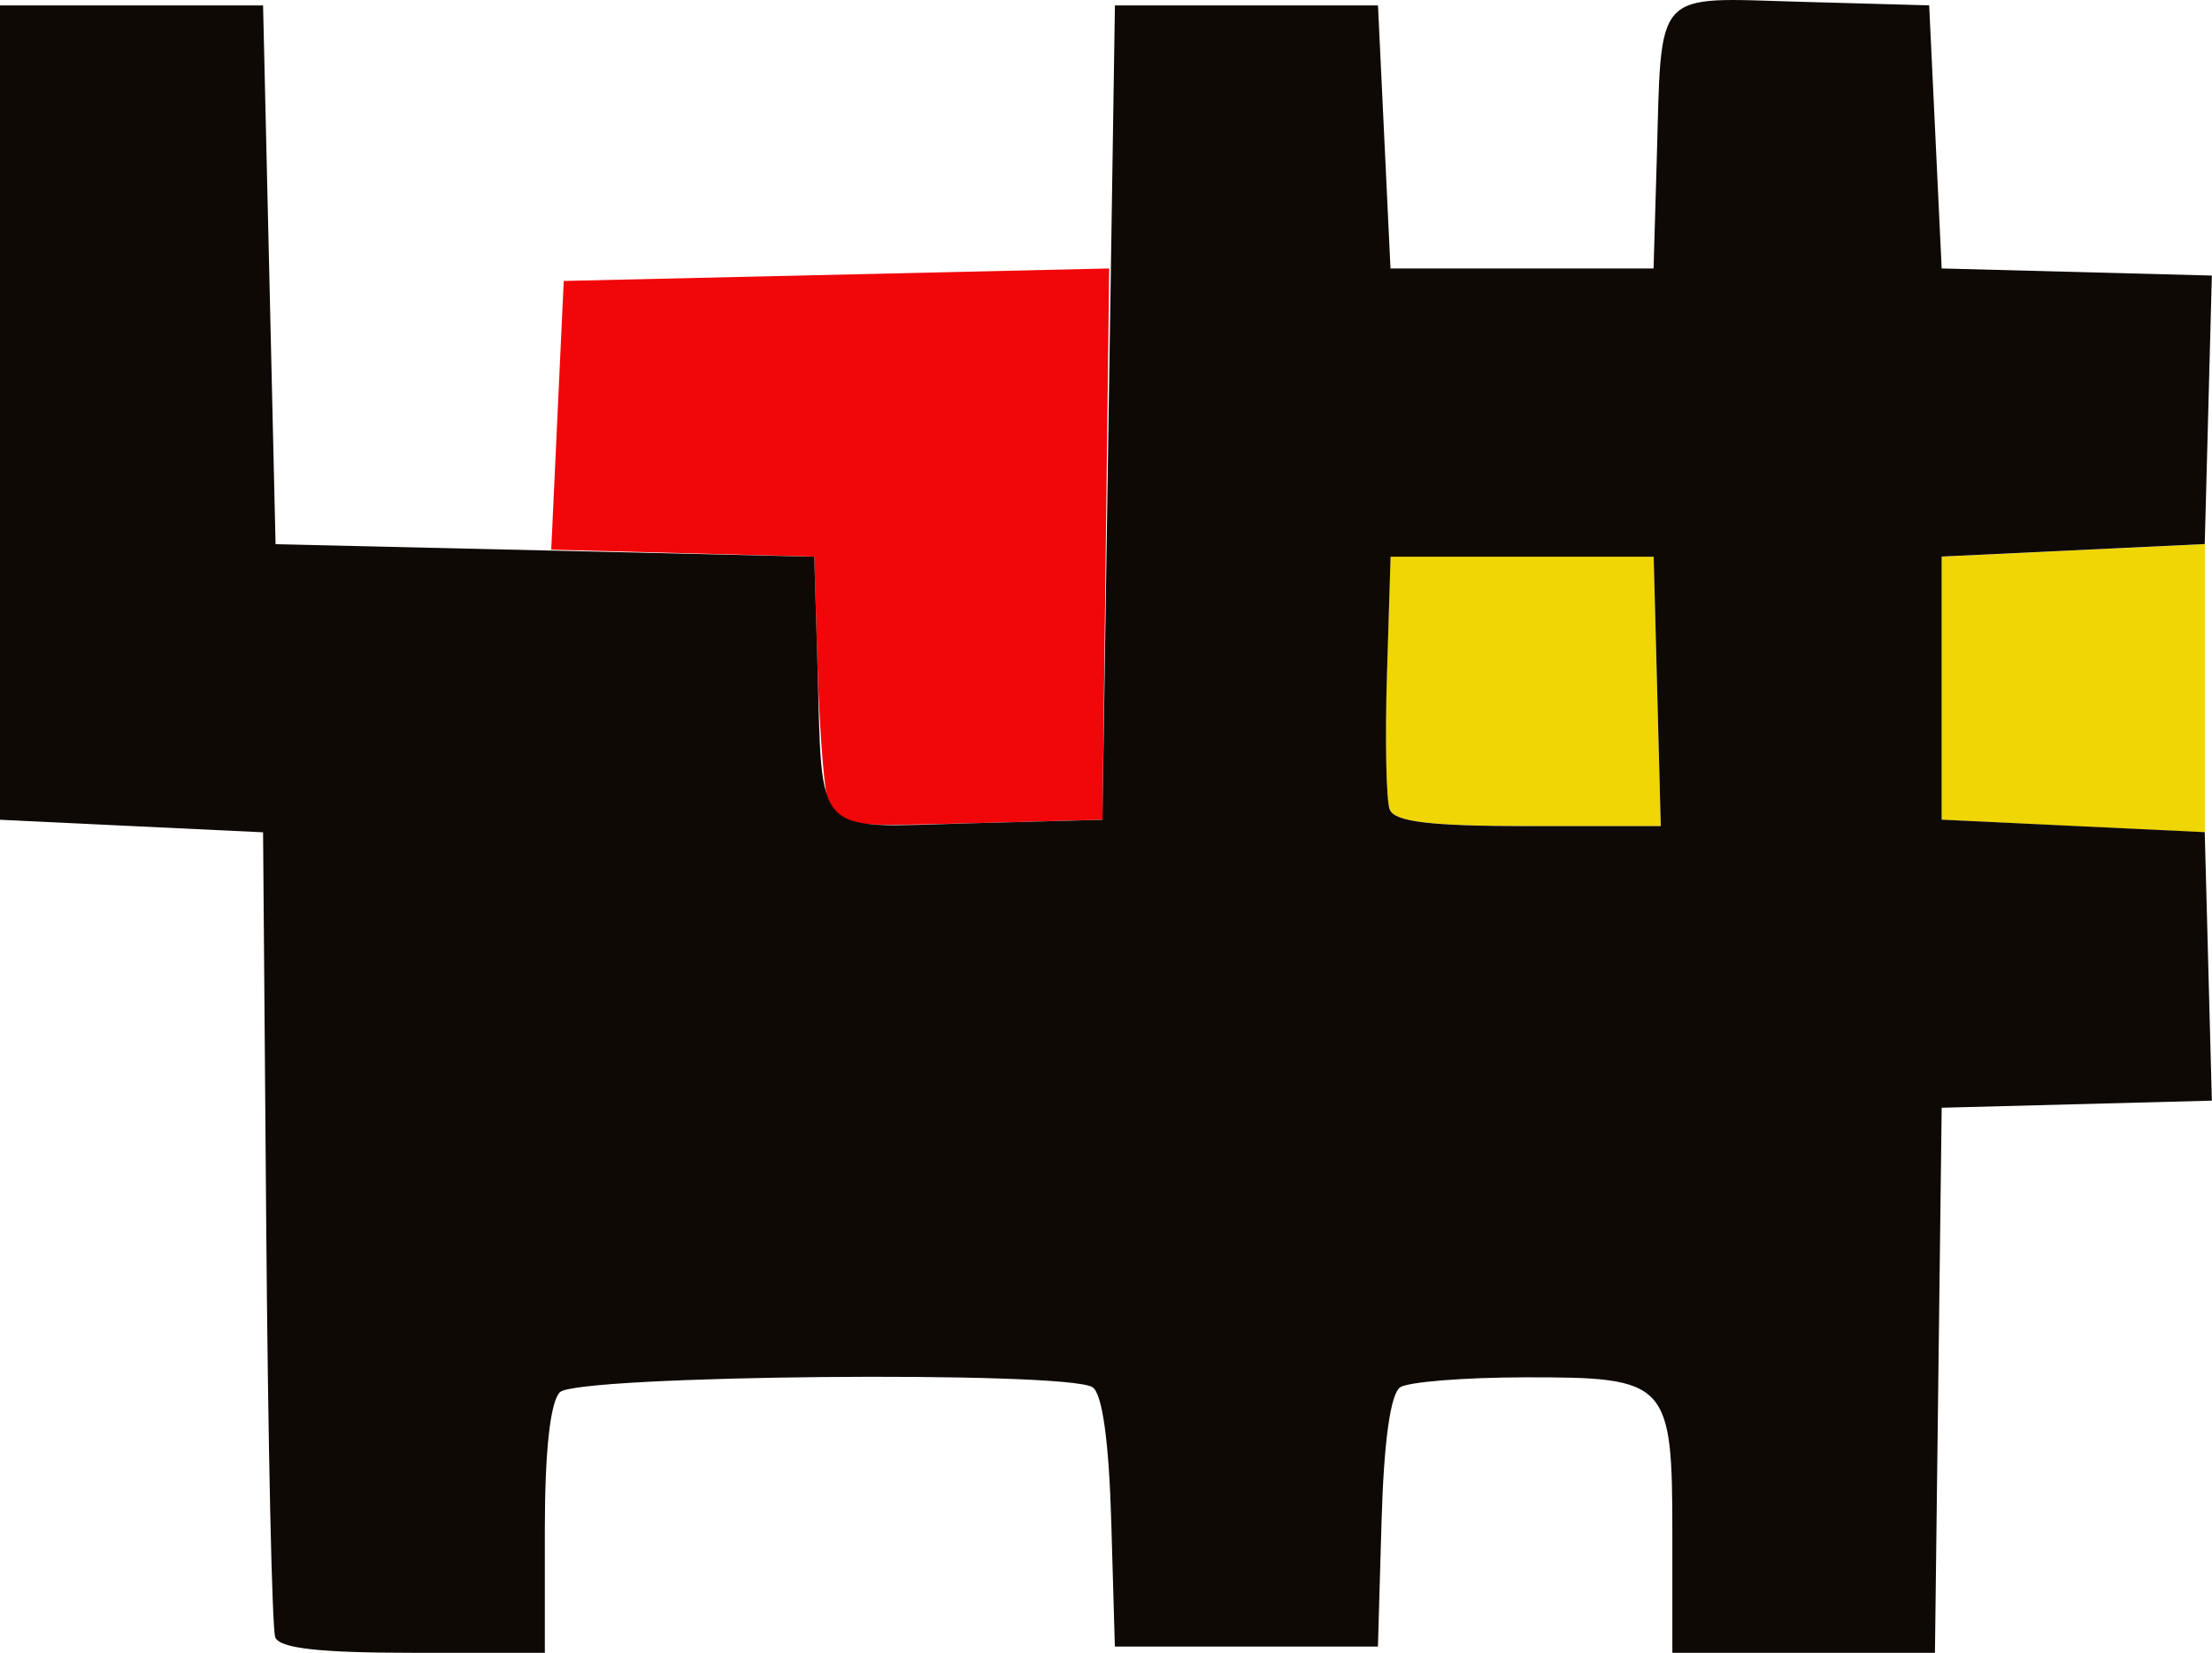 <?xml version="1.0" encoding="UTF-8" standalone="no"?>
<!-- Created with Inkscape (http://www.inkscape.org/) -->

<svg
   width="46.717mm"
   height="34.906mm"
   viewBox="0 0 46.717 34.906"
   version="1.1"
   id="svg5"
   inkscape:version="1.1.1 (3bf5ae0d25, 2021-09-20, custom)"
   sodipodi:docname="icon.svg"
   xmlns:inkscape="http://www.inkscape.org/namespaces/inkscape"
   xmlns:sodipodi="http://sodipodi.sourceforge.net/DTD/sodipodi-0.dtd"
   xmlns="http://www.w3.org/2000/svg"
   xmlns:svg="http://www.w3.org/2000/svg">
  <sodipodi:namedview
     id="namedview7"
     pagecolor="#ffffff"
     bordercolor="#666666"
     borderopacity="1.0"
     inkscape:pageshadow="2"
     inkscape:pageopacity="0.0"
     inkscape:pagecheckerboard="0"
     inkscape:document-units="mm"
     showgrid="false"
     fit-margin-top="0"
     fit-margin-left="0"
     fit-margin-right="0"
     fit-margin-bottom="0"
     inkscape:zoom="1.4142136"
     inkscape:cx="73.185552"
     inkscape:cy="15.556349"
     inkscape:window-width="1920"
     inkscape:window-height="1018"
     inkscape:window-x="0"
     inkscape:window-y="38"
     inkscape:window-maximized="1"
     inkscape:current-layer="g209" />
  <defs
     id="defs2" />
  <g
     inkscape:label="Layer 1"
     inkscape:groupmode="layer"
     id="layer1"
     transform="translate(1.55,-75.141)">
    <g
       id="g209"
       transform="translate(-6.894,1.045)">
      <path
         style="fill:#efd604;stroke-width:0.265"
         d="M 51.91,91.672 49.132,91.54 46.354,91.407 v -2.778 -2.778 l 2.778,-0.132 2.778,-0.132 c -5e-6,6.086 0,0 0,6.085 z M 34.693,91.189 c -0.074,-0.193 -0.1,-1.473 -0.058,-2.844 l 0.077,-2.494 h 2.778 2.778 l 0.075,2.844 0.075,2.844 h -2.795 c -2.077,0 -2.83,-0.09 -2.93,-0.351 z"
         id="path215"
         sodipodi:nodetypes="ccccccccsscccccsss" />
      <path
         style="fill:#f1060a;stroke-width:0.265"
         d="M 22.814,90.953 C 22.737,90.621 22.644,89.337 22.608,88.1 l -0.066,-2.249 -2.778,-0.074 -2.778,-0.074 0.132,-2.837 0.132,-2.837 5.76,-0.132 5.76,-0.132 -0.071,5.821 -0.071,5.821 -2.837,0.075 c -2.765,0.073 -2.841,0.06 -2.976,-0.529 z"
         id="path213" />
      <path
         style="fill:#0f0906;stroke-width:0.265"
         d="m 11.157,108.672 c -0.068,-0.182 -0.153,-4.081 -0.19,-8.665 L 10.9,91.672 8.122,91.54 5.344,91.407 V 82.808 74.21 h 2.778 2.778 l 0.132,5.689 0.132,5.689 5.689,0.132 5.689,0.132 0.066,2.249 c 0.11,3.72 -0.125,3.47 3.182,3.382 l 2.837,-0.075 0.132,-8.599 0.132,-8.599 h 2.778 2.778 l 0.132,2.778 0.132,2.778 h 2.778 2.778 l 0.066,-2.249 c 0.109,-3.708 -0.105,-3.47 3.05,-3.383 l 2.705,0.075 0.132,2.778 0.132,2.778 2.853,0.075 2.853,0.075 -0.075,2.835 -0.075,2.835 -2.778,0.132 -2.778,0.132 v 2.778 2.778 l 2.778,0.132 2.778,0.132 0.075,2.835 0.075,2.835 -2.853,0.075 -2.853,0.075 -0.071,5.755 -0.071,5.755 h -2.773 -2.773 v -2.495 c 0,-3.239 -0.083,-3.328 -3.128,-3.322 -1.263,0.002 -2.44,0.096 -2.617,0.208 -0.207,0.131 -0.348,1.14 -0.397,2.84 l -0.076,2.637 h -2.778 -2.778 l -0.076,-2.637 c -0.049,-1.7 -0.19,-2.709 -0.397,-2.84 -0.555,-0.352 -10.887,-0.255 -11.248,0.106 -0.204,0.204 -0.318,1.246 -0.318,2.91 v 2.593 h -2.786 c -1.987,0 -2.822,-0.095 -2.91,-0.331 z m 29.187,-19.976 -0.075,-2.844 h -2.778 -2.778 l -0.077,2.494 c -0.042,1.372 -0.016,2.651 0.058,2.844 0.1,0.26 0.853,0.351 2.93,0.351 h 2.795 z"
         id="path211" />
    </g>
  </g>
</svg>
